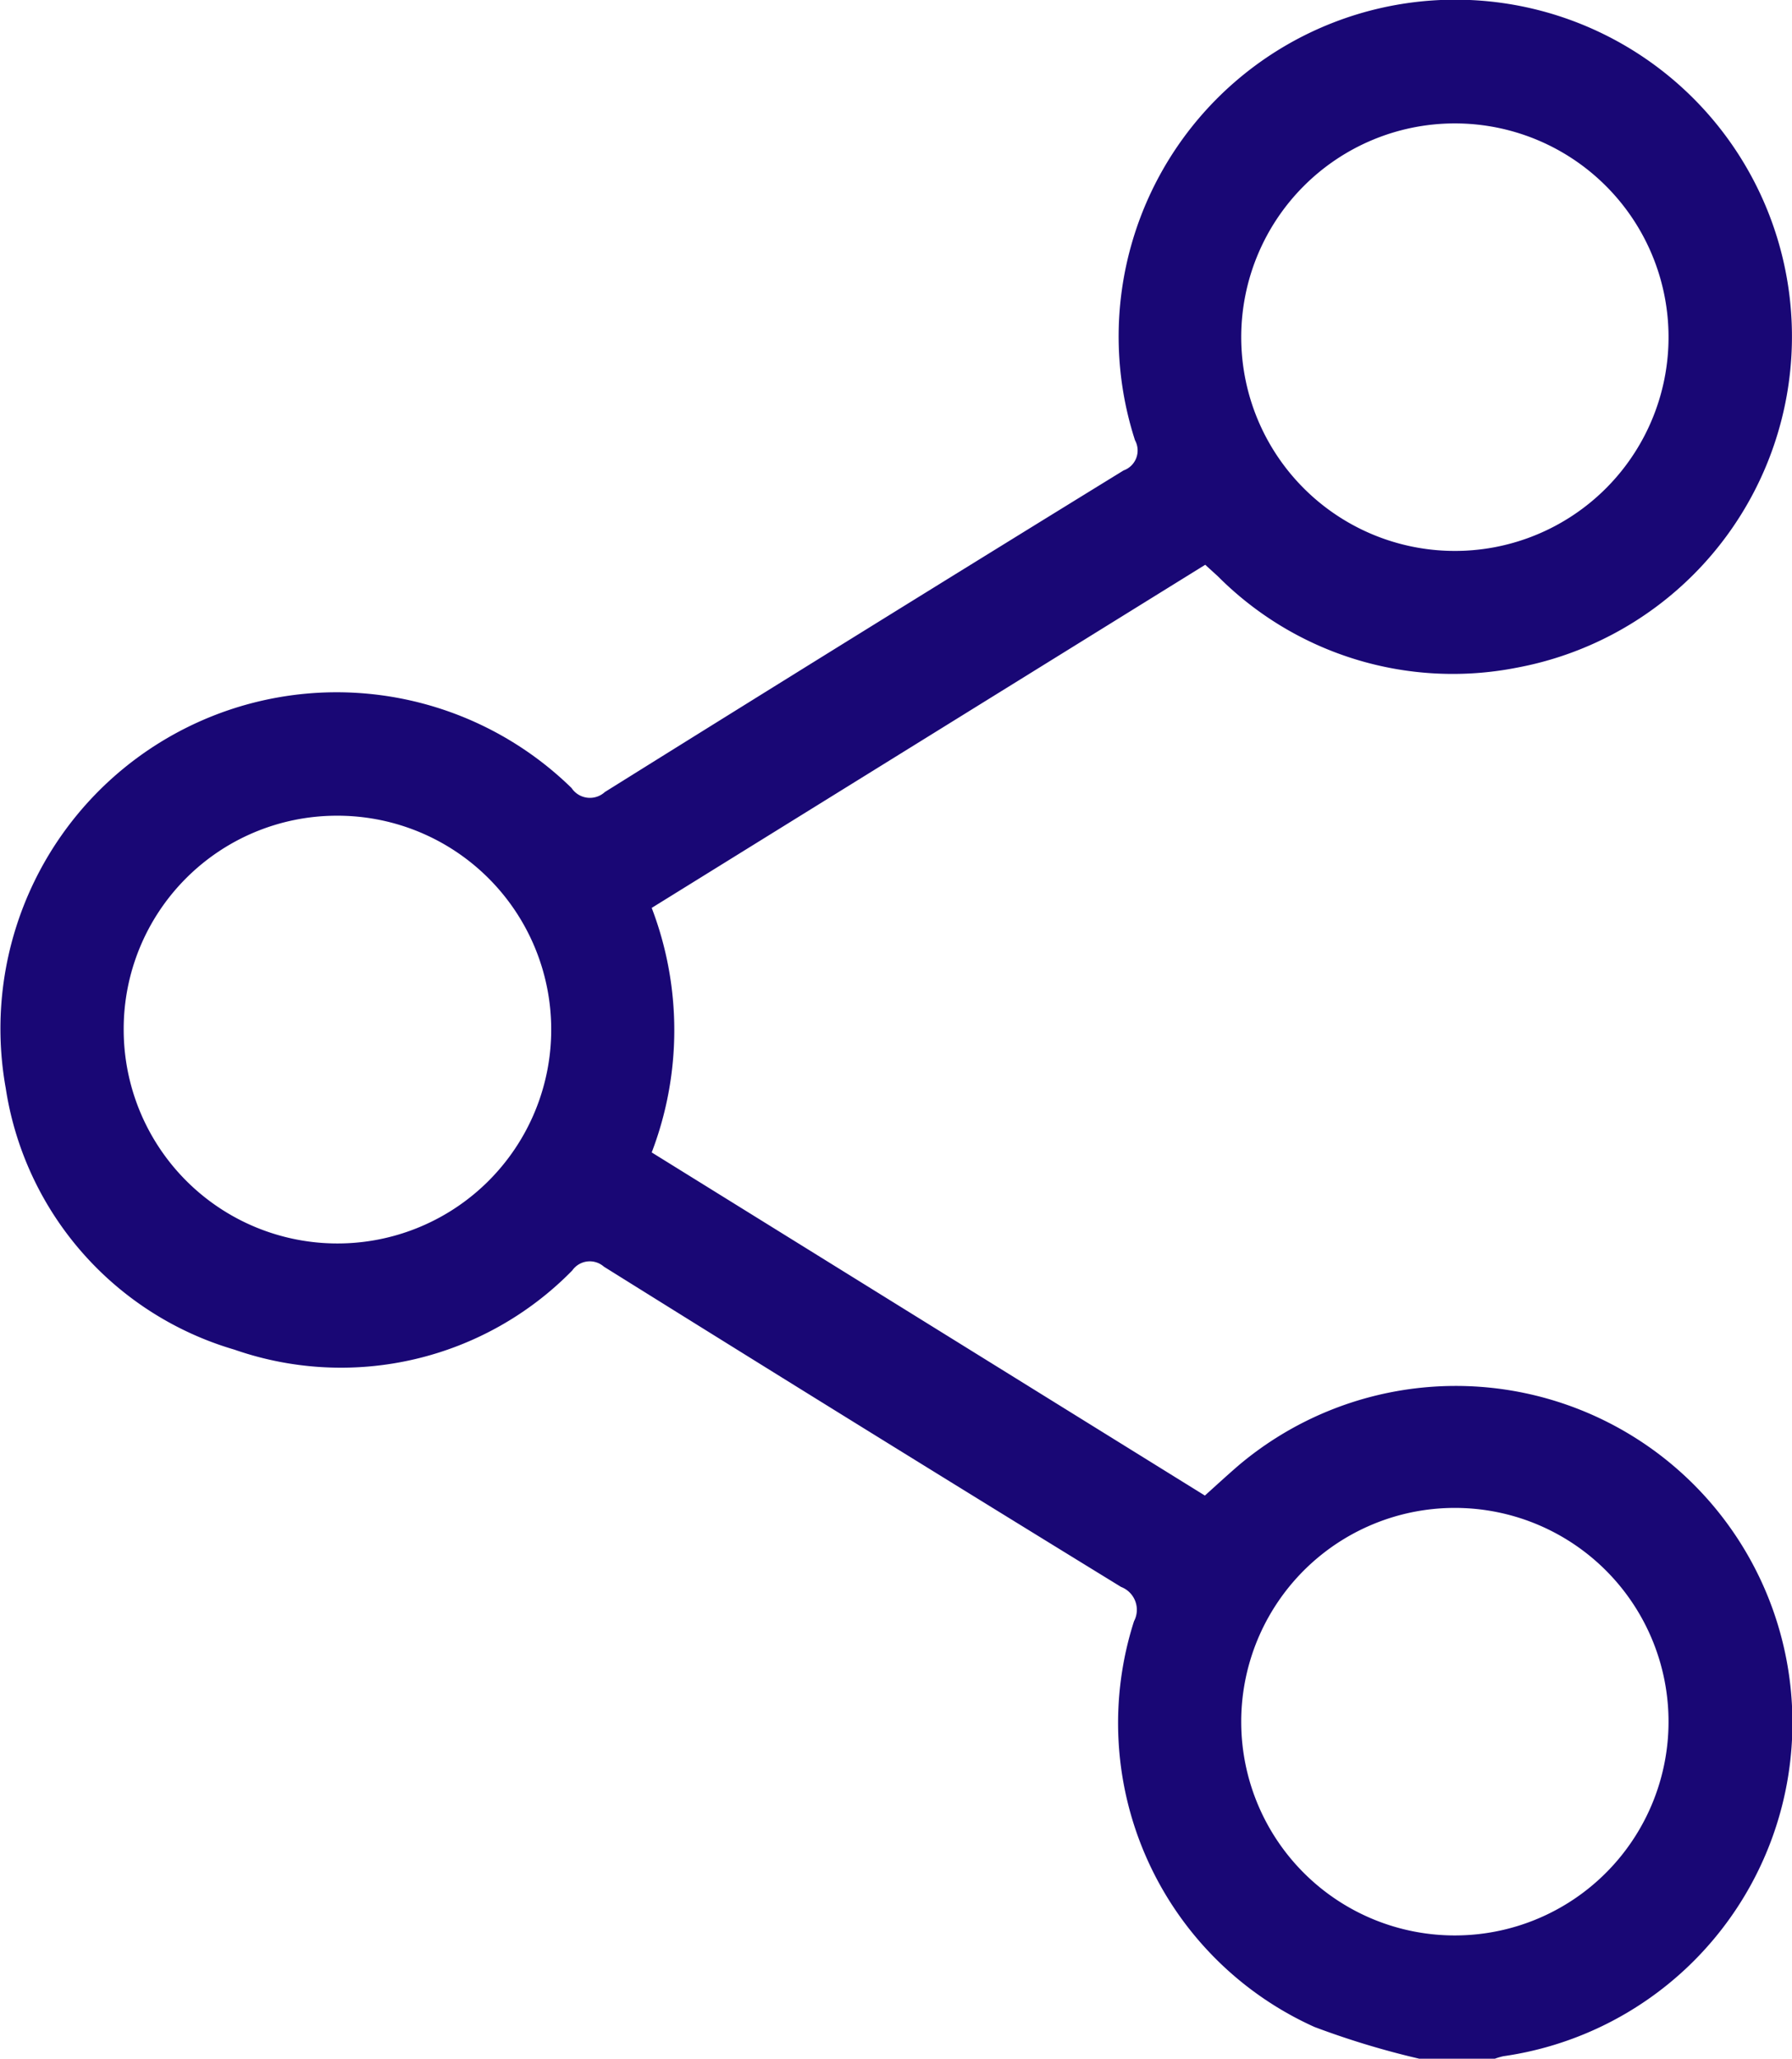 <svg id="Group_17" data-name="Group 17" xmlns="http://www.w3.org/2000/svg" xmlns:xlink="http://www.w3.org/1999/xlink" width="15.676" height="18" viewBox="0 0 15.676 18">
  <defs>
    <clipPath id="clip-path">
      <rect id="Rectangle_6" data-name="Rectangle 6" width="15.676" height="18" fill="#190775"/>
    </clipPath>
  </defs>
  <g id="Group_5" data-name="Group 5" clip-path="url(#clip-path)">
    <path id="Path_14" data-name="Path 14" d="M12.416,18a7.279,7.279,0,0,1-.918-.278A2.914,2.914,0,0,1,9.92,14.175a.214.214,0,0,0-.113-.3q-2.268-1.392-4.524-2.8a.187.187,0,0,0-.277.033A2.832,2.832,0,0,1,2.05,11.8a2.826,2.826,0,0,1-2-2.287A2.941,2.941,0,0,1,5,6.89a.193.193,0,0,0,.291.035Q7.555,5.512,9.829,4.113a.185.185,0,0,0,.1-.263,2.945,2.945,0,1,1,3.338,1.988,2.9,2.9,0,0,1-2.614-.8l-.11-.1-4.842,3a2.991,2.991,0,0,1,0,2.138l4.839,3c.1-.09.2-.182.3-.268a2.945,2.945,0,1,1,2.311,5.17.588.588,0,0,0-.1.032Zm.316-1.078a1.869,1.869,0,1,0-1.874-1.854,1.868,1.868,0,0,0,1.874,1.854M10.858,2.944a1.869,1.869,0,1,0,1.863-1.865,1.869,1.869,0,0,0-1.863,1.865M1.082,9A1.87,1.87,0,1,0,2.938,7.132,1.865,1.865,0,0,0,1.082,9" transform="translate(0 0)" fill="#190775"/>
  </g>
</svg>
